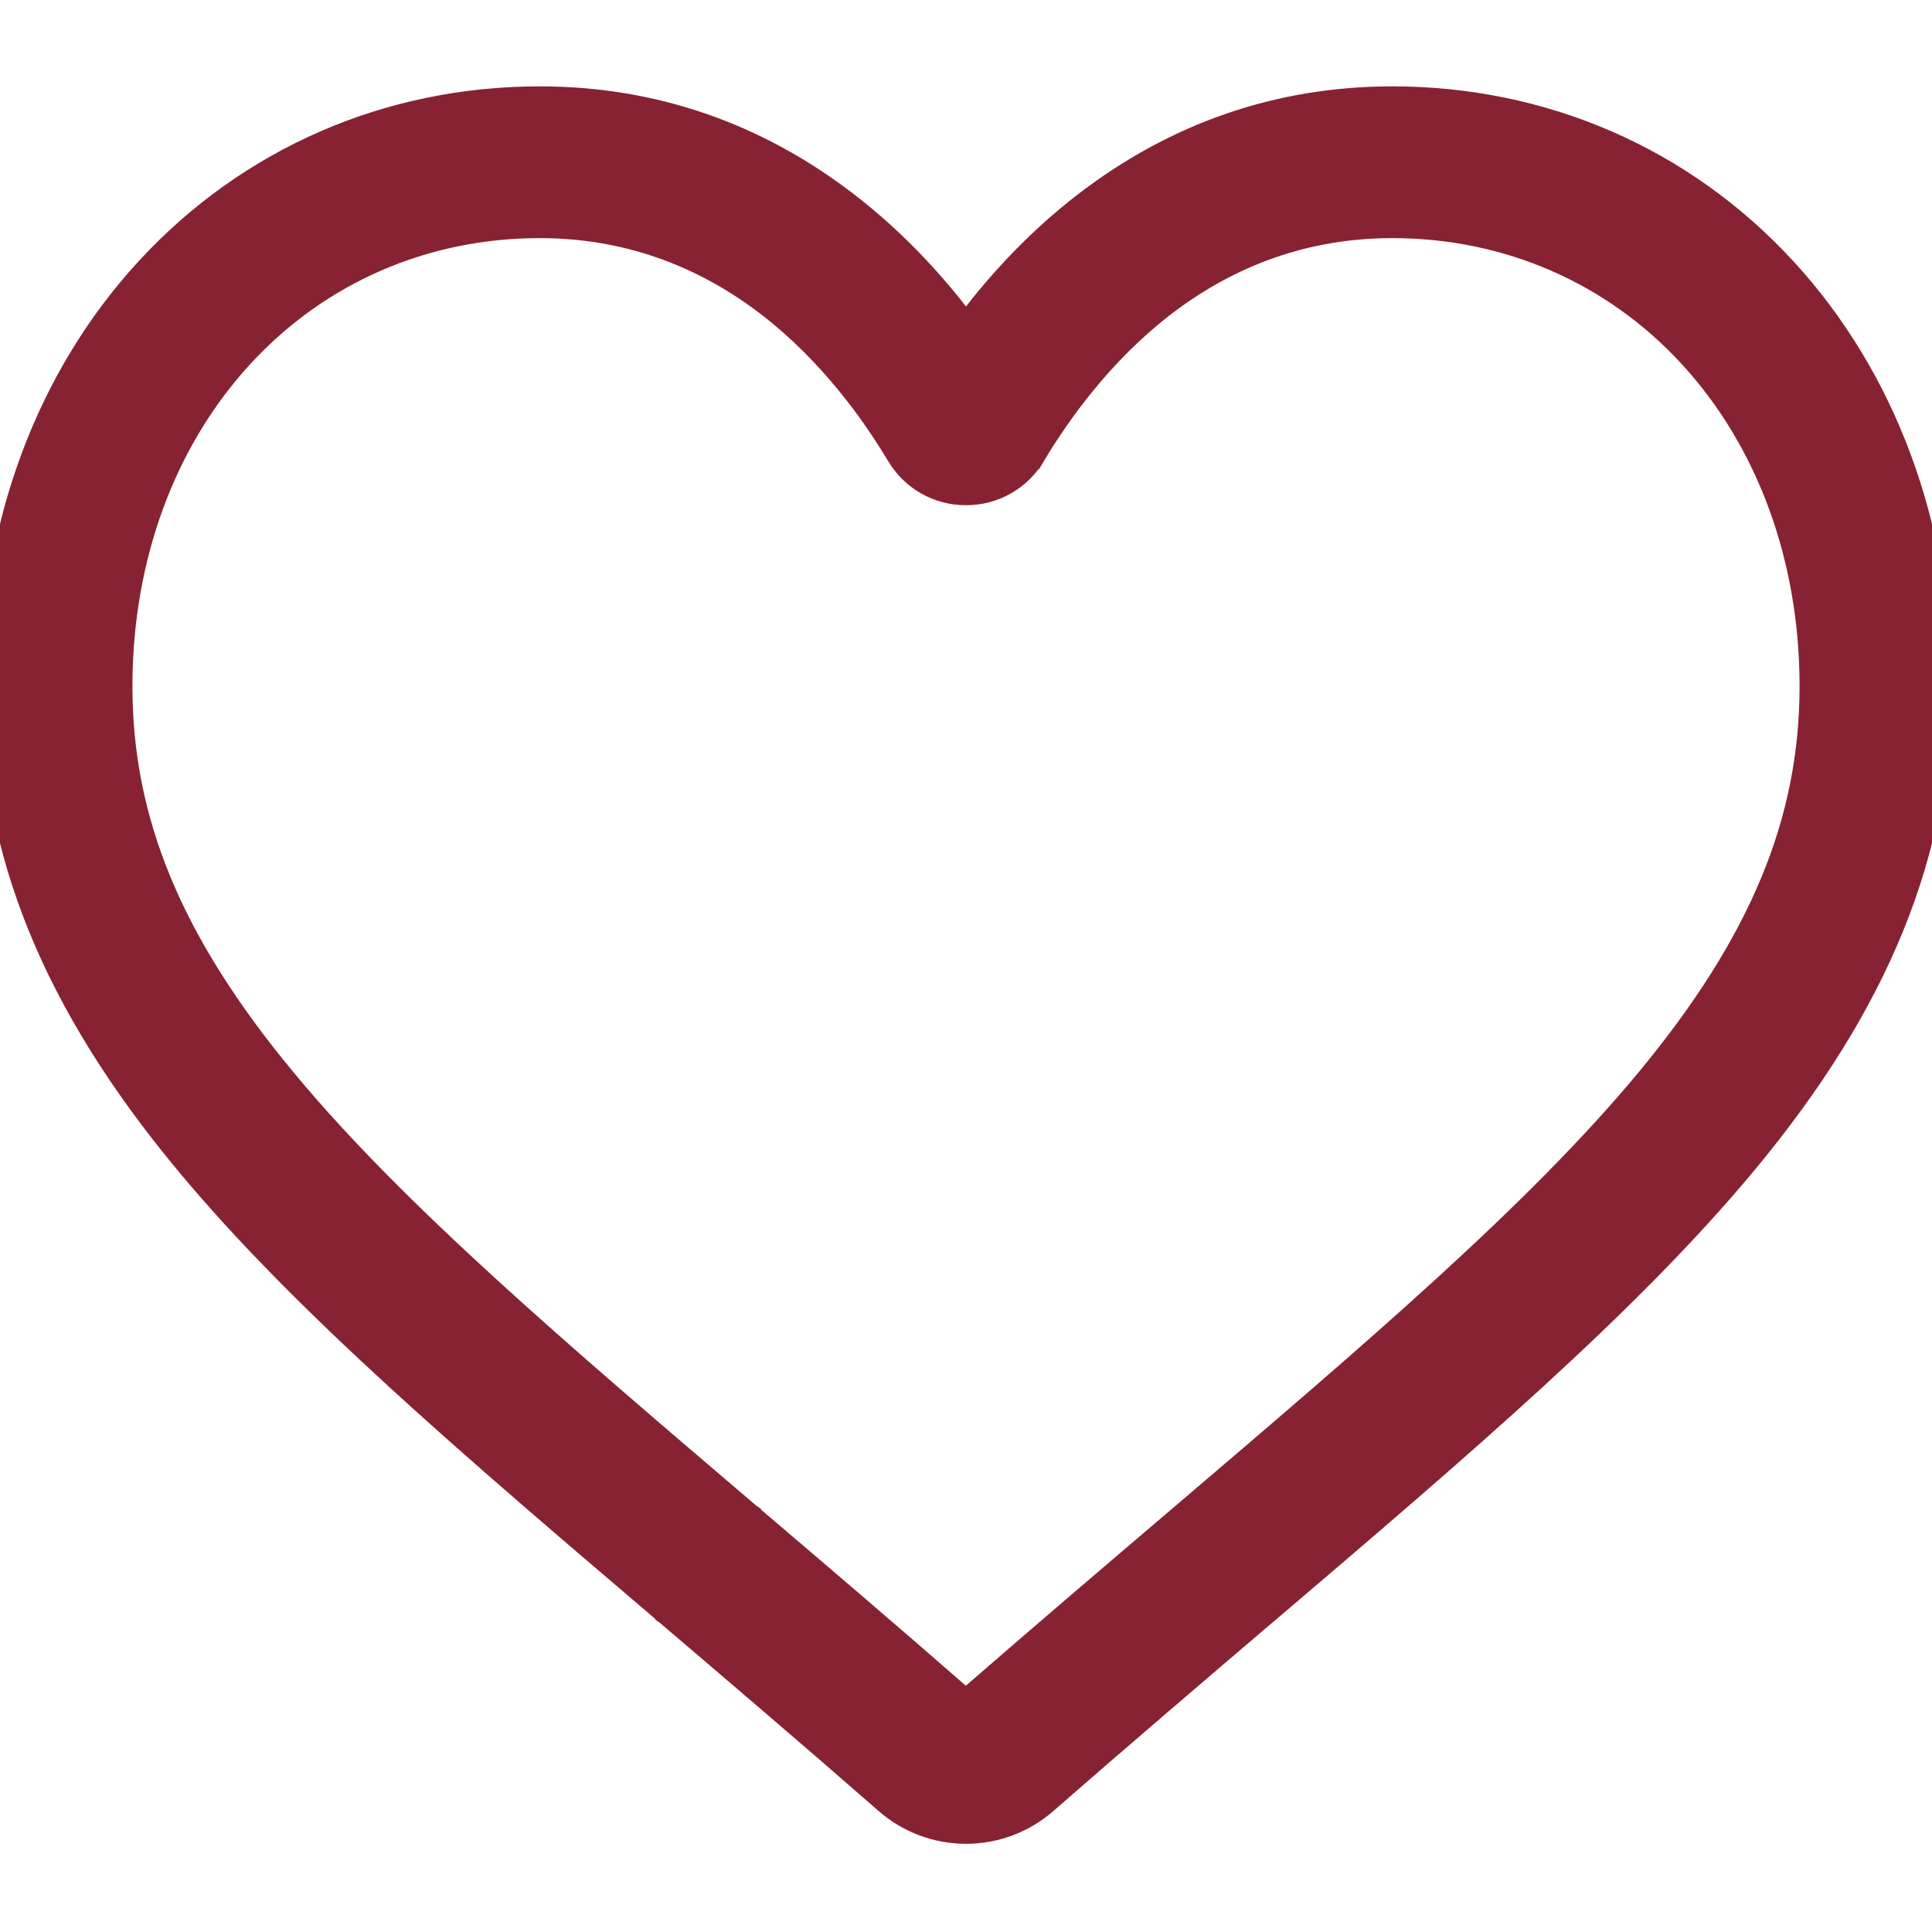 <svg width="20" height="20" viewBox="0 0 20 20" fill="none" xmlns="http://www.w3.org/2000/svg">
<g clip-path="url(#clip0)">
<path d="M6.887 16.716L6.888 16.717C7.575 17.303 8.354 17.966 9.161 18.672C9.393 18.875 9.691 18.987 10 18.987C10.309 18.987 10.607 18.875 10.839 18.672C11.648 17.965 12.428 17.3 13.116 16.713L13.116 16.713L13.123 16.708C15.132 14.995 16.877 13.508 18.093 12.041C19.458 10.395 20.1 8.825 20.1 7.104C20.1 5.438 19.529 3.897 18.487 2.767C17.433 1.624 15.985 0.994 14.413 0.994C13.236 0.994 12.157 1.366 11.209 2.099C10.765 2.443 10.36 2.858 10 3.337C9.64 2.858 9.235 2.443 8.791 2.099L8.791 2.099C7.843 1.366 6.764 0.994 5.587 0.994C4.015 0.994 2.568 1.624 1.513 2.767L1.513 2.767C0.471 3.897 -0.1 5.438 -0.1 7.104C-0.1 8.825 0.542 10.395 1.907 12.041L1.983 11.978L1.907 12.041C3.123 13.509 4.869 14.996 6.88 16.71L6.884 16.713L6.884 16.714L6.887 16.716ZM2.963 11.166L2.886 11.23L2.963 11.166C1.787 9.748 1.271 8.497 1.271 7.104C1.271 5.778 1.717 4.569 2.521 3.697C3.313 2.838 4.401 2.365 5.587 2.365C6.453 2.365 7.248 2.64 7.952 3.184C8.58 3.671 9.02 4.287 9.279 4.721L9.279 4.721C9.432 4.977 9.702 5.13 10 5.13C10.298 5.13 10.568 4.977 10.721 4.721L10.635 4.669L10.721 4.721C10.98 4.287 11.42 3.671 12.048 3.184C12.752 2.64 13.547 2.365 14.413 2.365C15.599 2.365 16.687 2.838 17.479 3.697C18.283 4.569 18.729 5.778 18.729 7.104C18.729 8.497 18.213 9.748 17.038 11.166C15.899 12.54 14.202 13.986 12.227 15.67C11.554 16.243 10.794 16.891 9.998 17.583C9.208 16.892 8.449 16.245 7.777 15.673L7.777 15.672L7.774 15.67C7.774 15.67 7.773 15.67 7.773 15.67C5.798 13.986 4.101 12.54 2.963 11.166Z" fill="#872232" stroke="#872232" stroke-width="0.2"/>
</g>
<defs>
<clipPath id="clip0">
<rect width="20" height="20" fill="white"/>
</clipPath>
</defs>
</svg>
